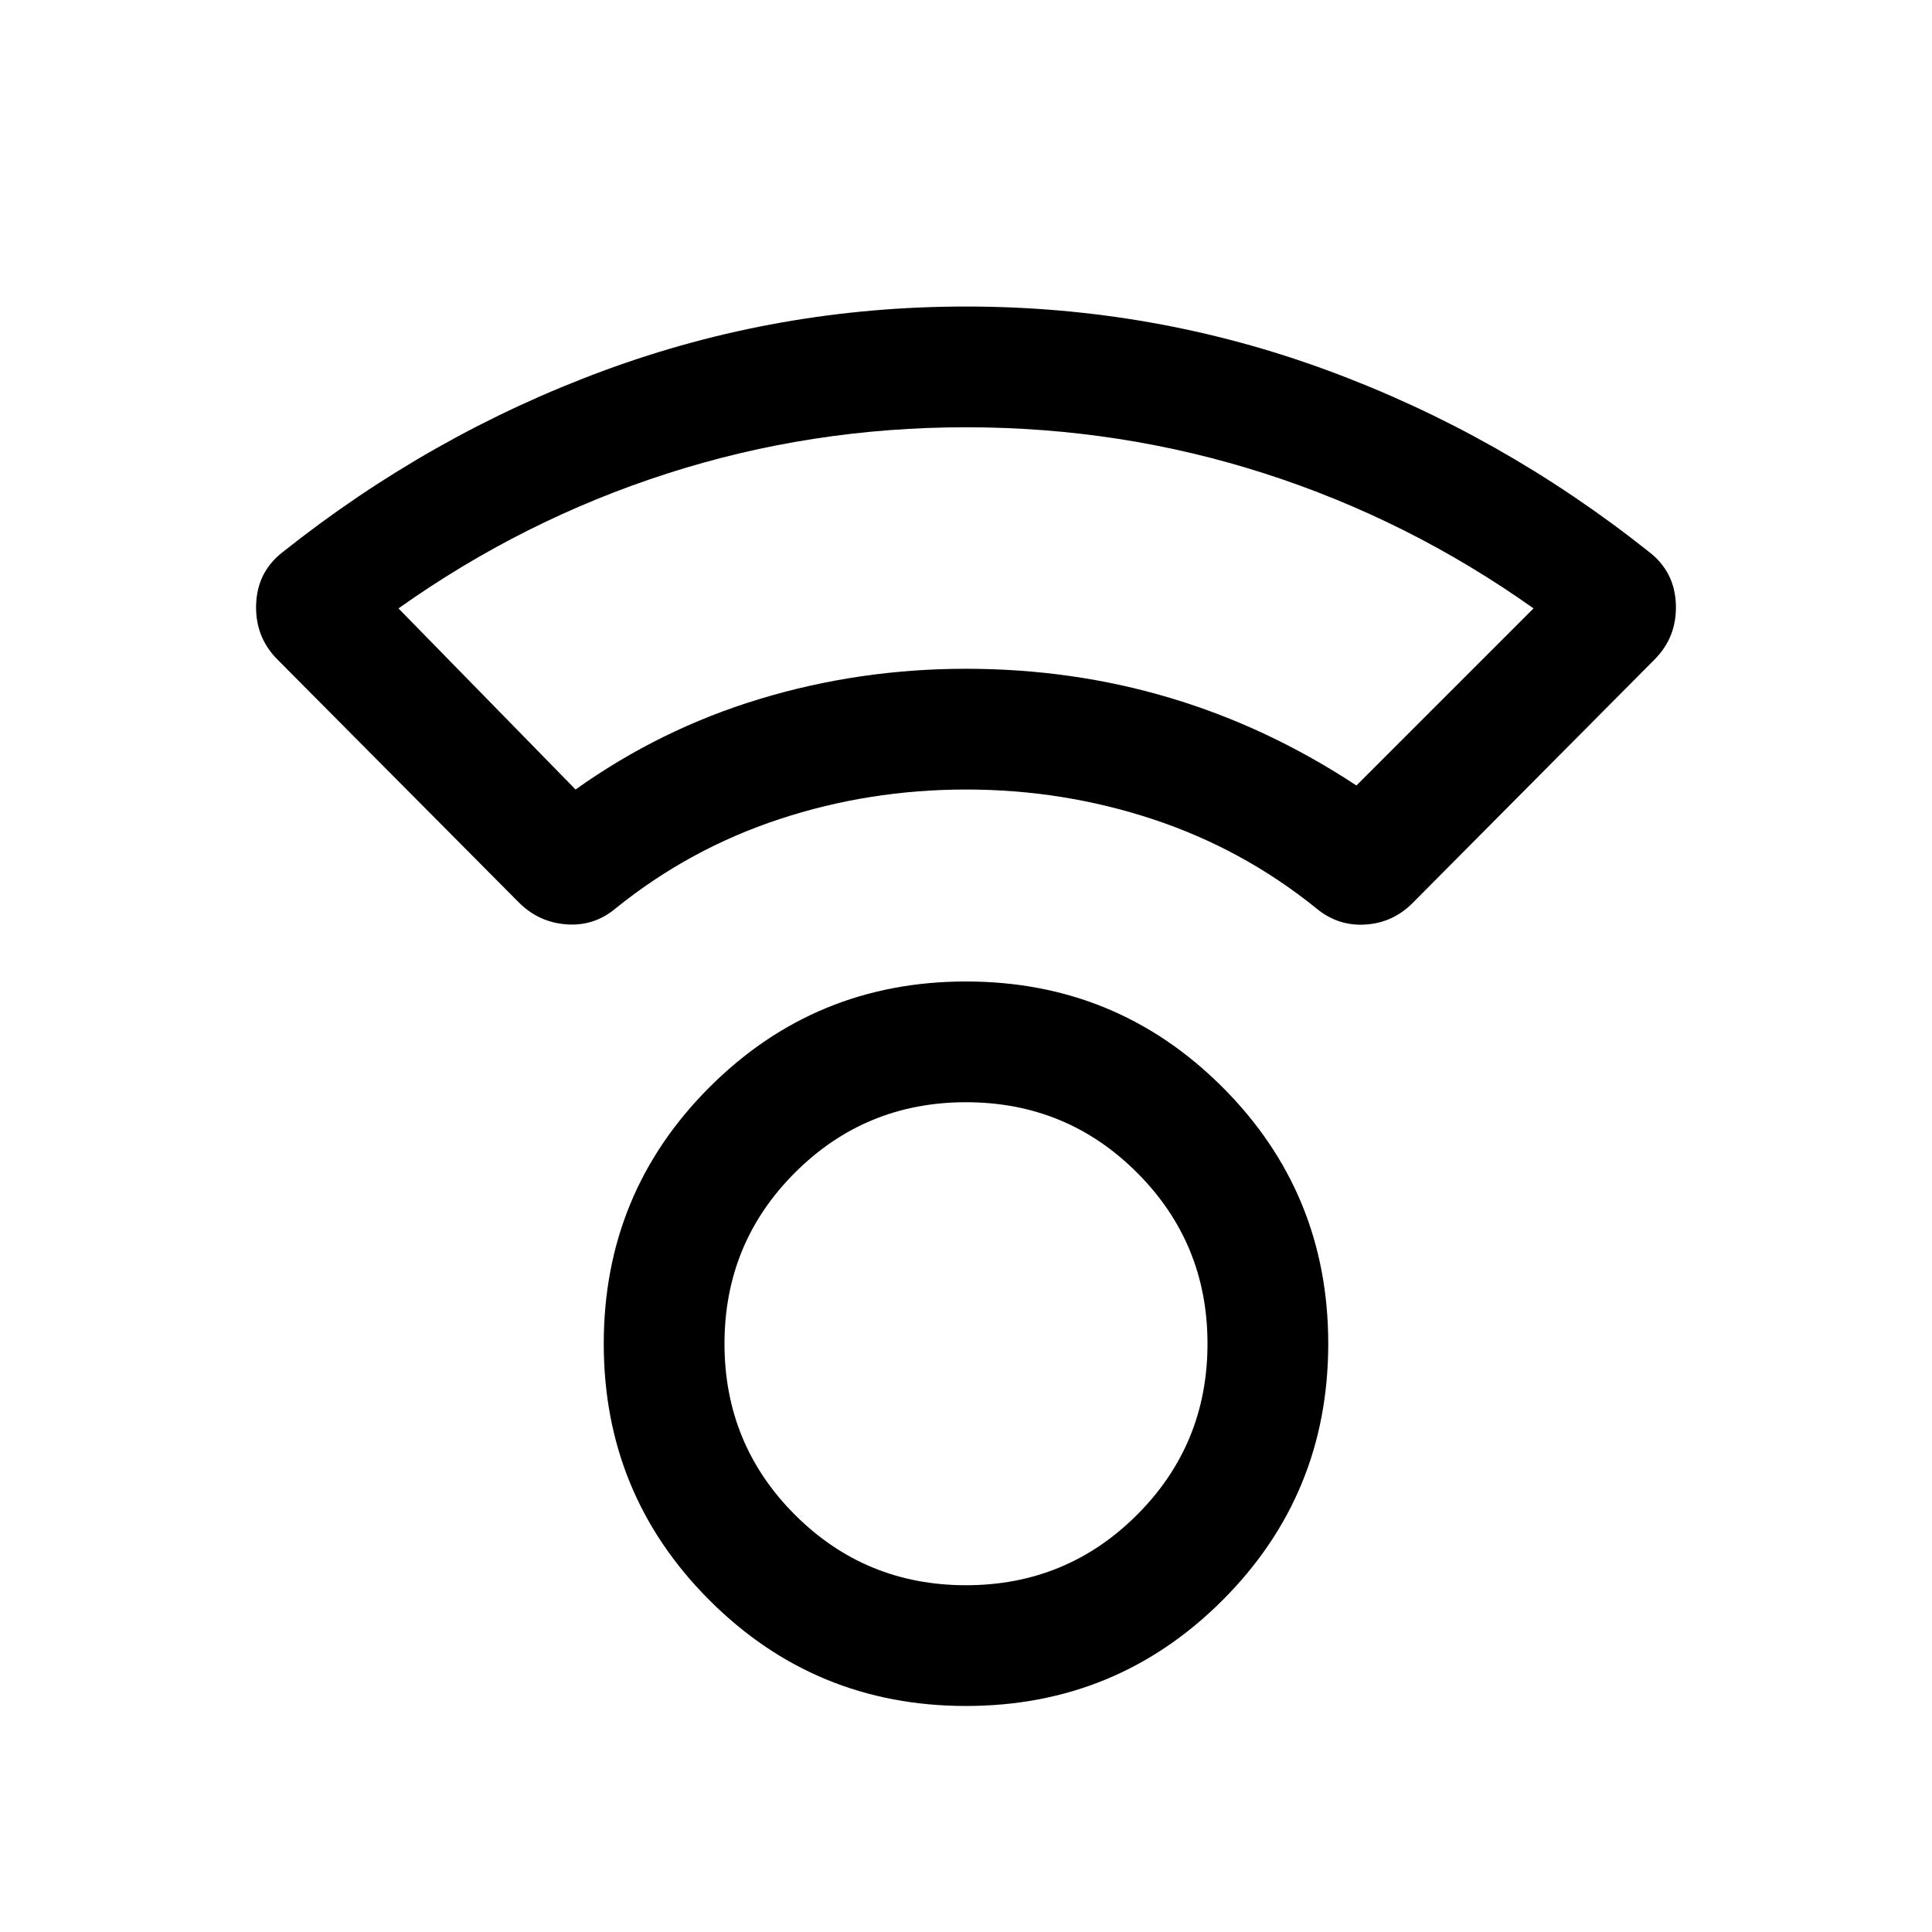 <svg xmlns="http://www.w3.org/2000/svg" height="24" viewBox="0 -960 960 960" width="24"><path d="M480-112.31q-74.922 0-127.461-52.538-52.538-52.538-52.538-127.461 0-74.922 52.538-127.46Q405.078-472.307 480-472.307t127.461 52.538q52.538 52.538 52.538 127.46 0 74.923-52.538 127.461Q554.922-112.31 480-112.31Zm0-59.999q50 0 85-35t35-85q0-50-35-85t-85-35q-50 0-85 35t-35 85q0 50 35 85t85 35Zm0-395.384q-48.135 0-92.76 14.731-44.625 14.731-81.163 44.192-10.712 9.077-24.548 8.077-13.836-1-23.683-10.846L137.925-632.23q-11.231-11.231-10.654-27.5t13.423-26.115q73.385-58.307 159.576-90.076Q386.462-807.69 480-807.69t179.73 31.769q86.191 31.769 159.576 90.076 12.846 9.846 13.423 26.115t-10.654 27.5L702.154-511.539q-9.792 10.023-23.588 10.935-13.797.911-24.643-8.166-36.538-29.461-81.163-44.192-44.625-14.731-92.76-14.731Zm-194 .002q42-30 91.5-45t102.5-15q53 0 101.5 14.5t92.5 43.5l88-88q-62-44-133.5-67t-148.5-23q-77 0-148.5 23t-133.5 67l88 90Zm194-60Zm0 335.382Z"/></svg>